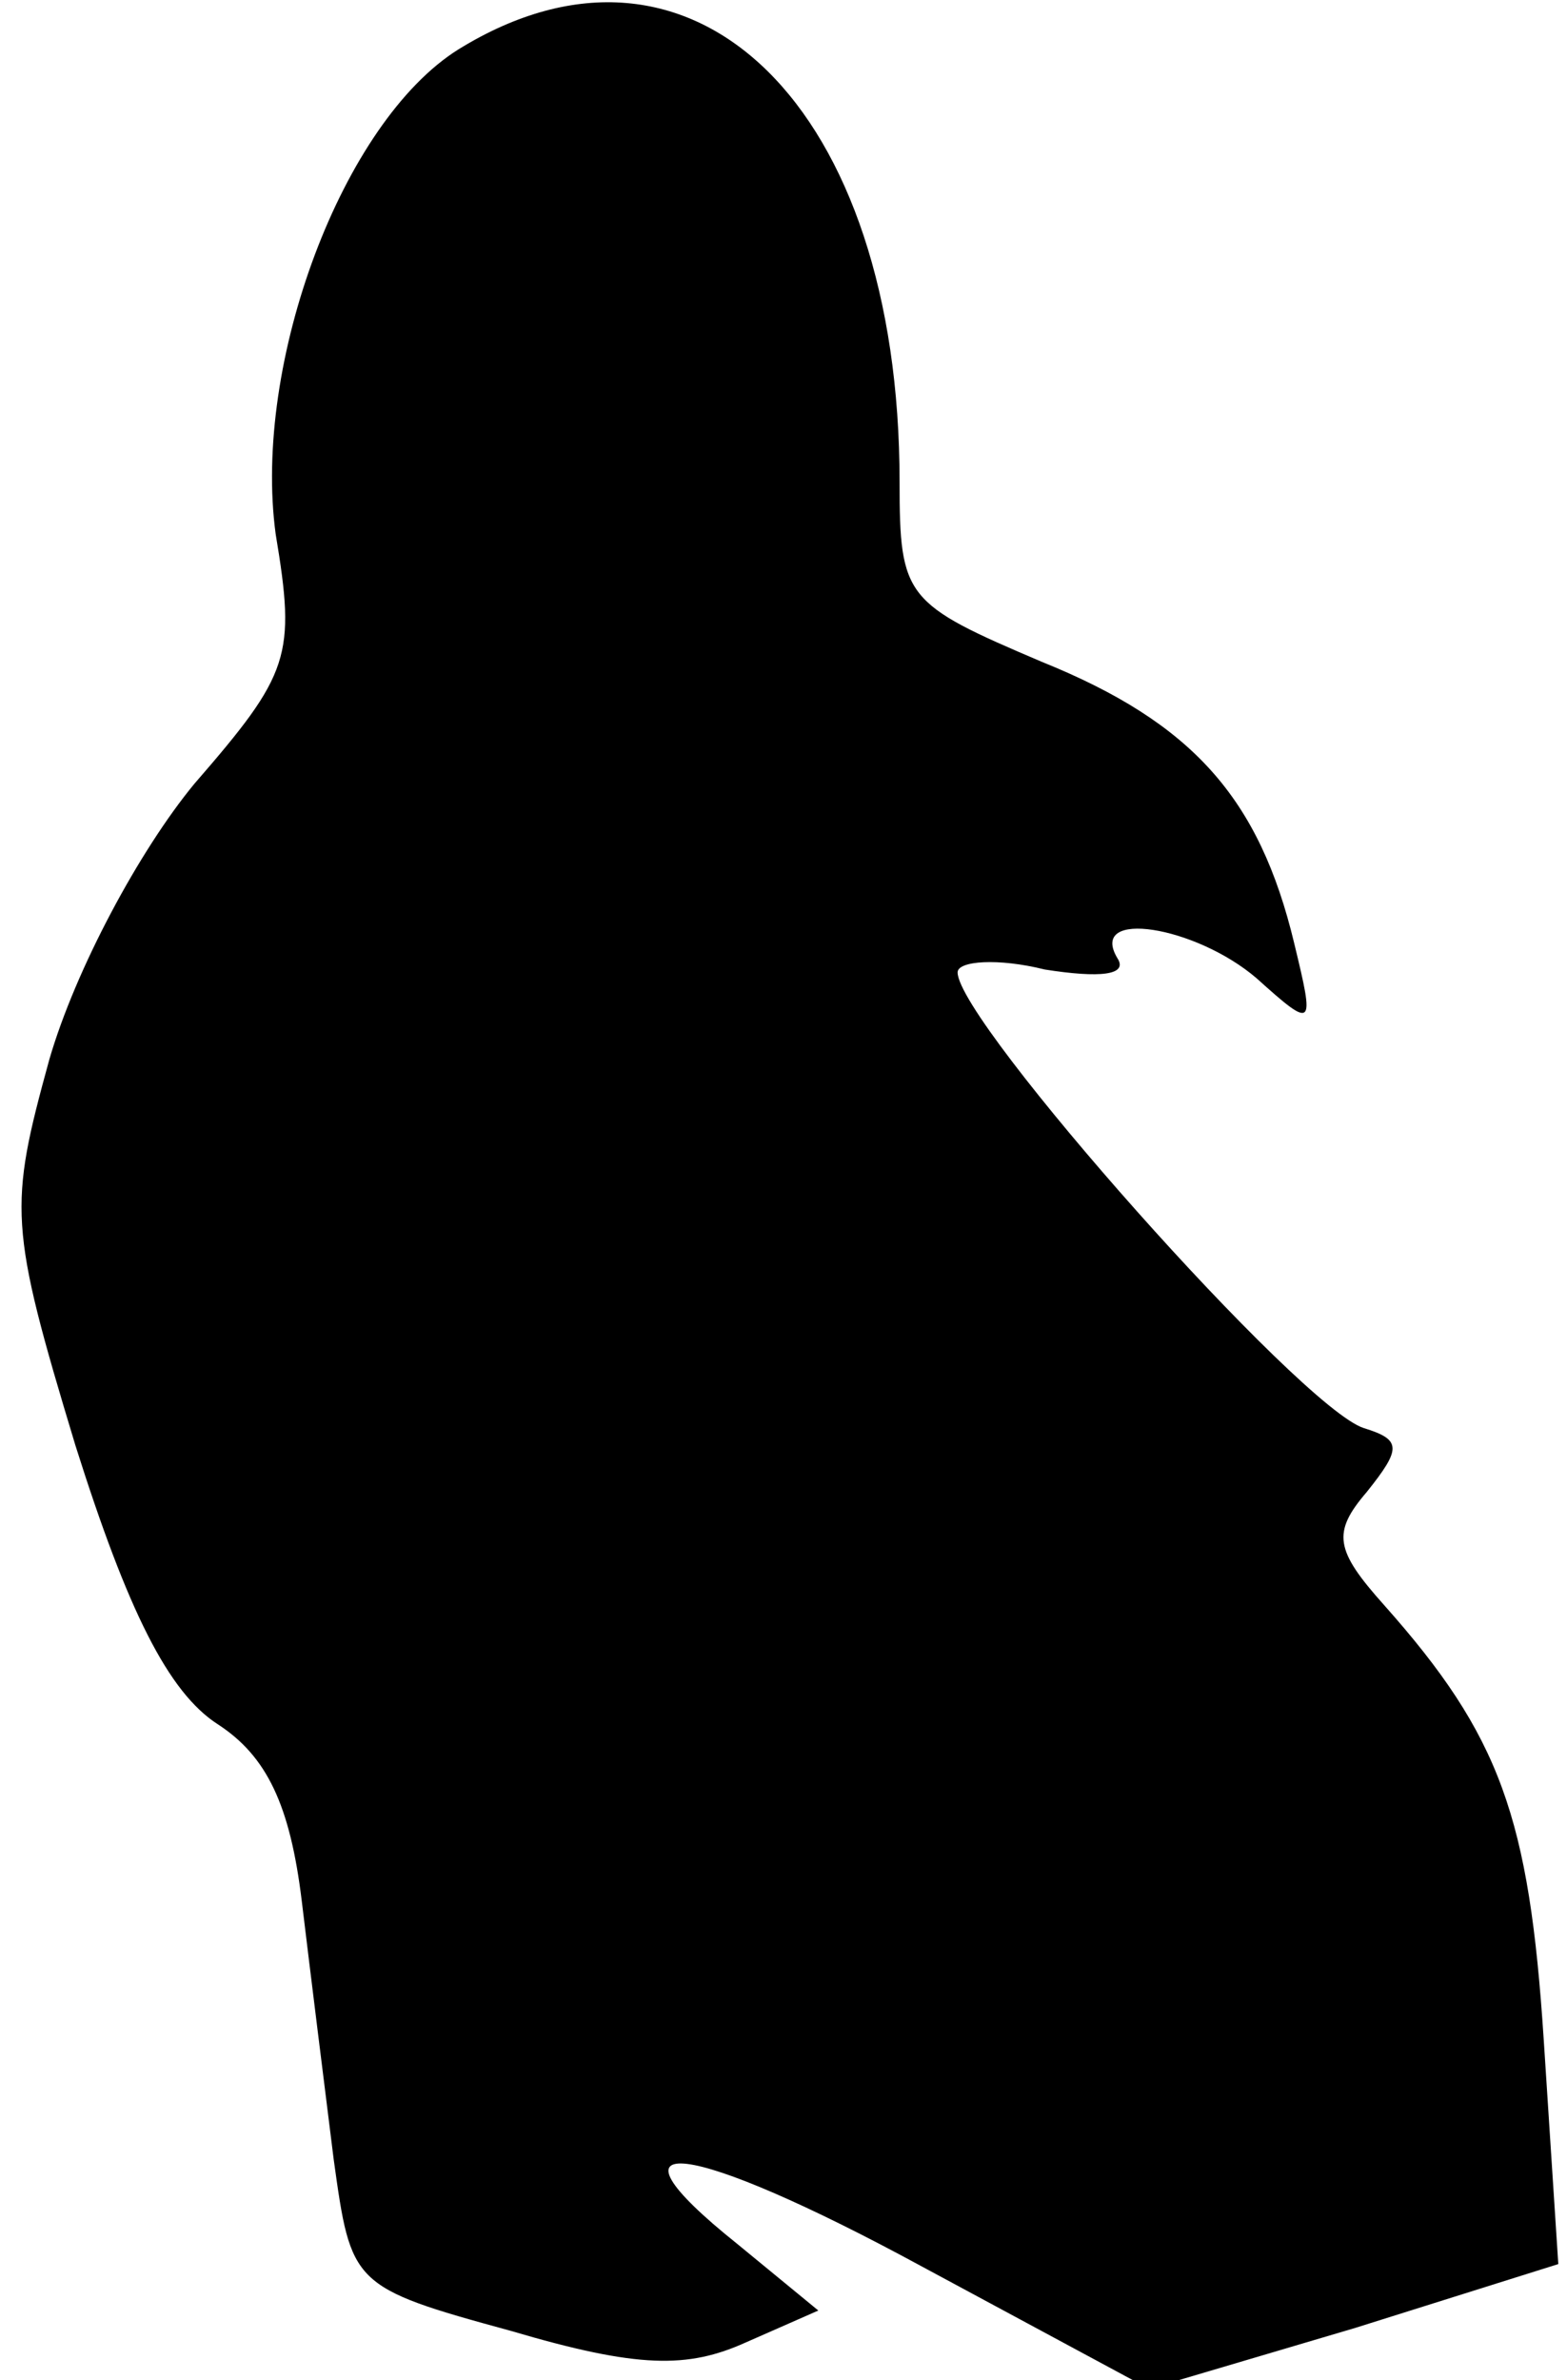 <?xml version="1.0" standalone="no"?>
<!DOCTYPE svg PUBLIC "-//W3C//DTD SVG 20010904//EN"
 "http://www.w3.org/TR/2001/REC-SVG-20010904/DTD/svg10.dtd">
<svg version="1.0" xmlns="http://www.w3.org/2000/svg"
 width="54pt" height="82pt" viewBox="0 0 54 82"
 preserveAspectRatio="xMidYMid meet">
<g transform="translate(0,82) scale(0.1,-0.1)"
fill="#000000" stroke="none">
<path fill="#000000" stroke="none" d="M158 803 c-40 -25 -71 -108 -63 -167 7
-42 5 -48 -28 -86 -19 -23 -41 -64 -50 -95 -14 -51 -14 -57 9 -133 18 -57 32
-85 49 -96 17 -11 25 -28 29 -61 3 -25 8 -65 11 -89 6 -43 6 -44 61 -59 44
-13 61 -13 81 -4 l25 11 -28 23 c-50 40 -17 36 64 -8 l78 -42 71 21 70 22 -5
77 c-5 77 -15 105 -55 150 -17 19 -18 25 -6 39 12 15 12 18 -1 22 -22 7 -140
140 -140 157 0 4 14 5 30 1 19 -3 29 -2 25 4 -10 17 27 11 48 -7 20 -18 20
-17 13 12 -12 50 -35 76 -87 97 -47 20 -49 22 -49 62 0 129 -71 199 -152 149z"/>
</g>
</svg>
